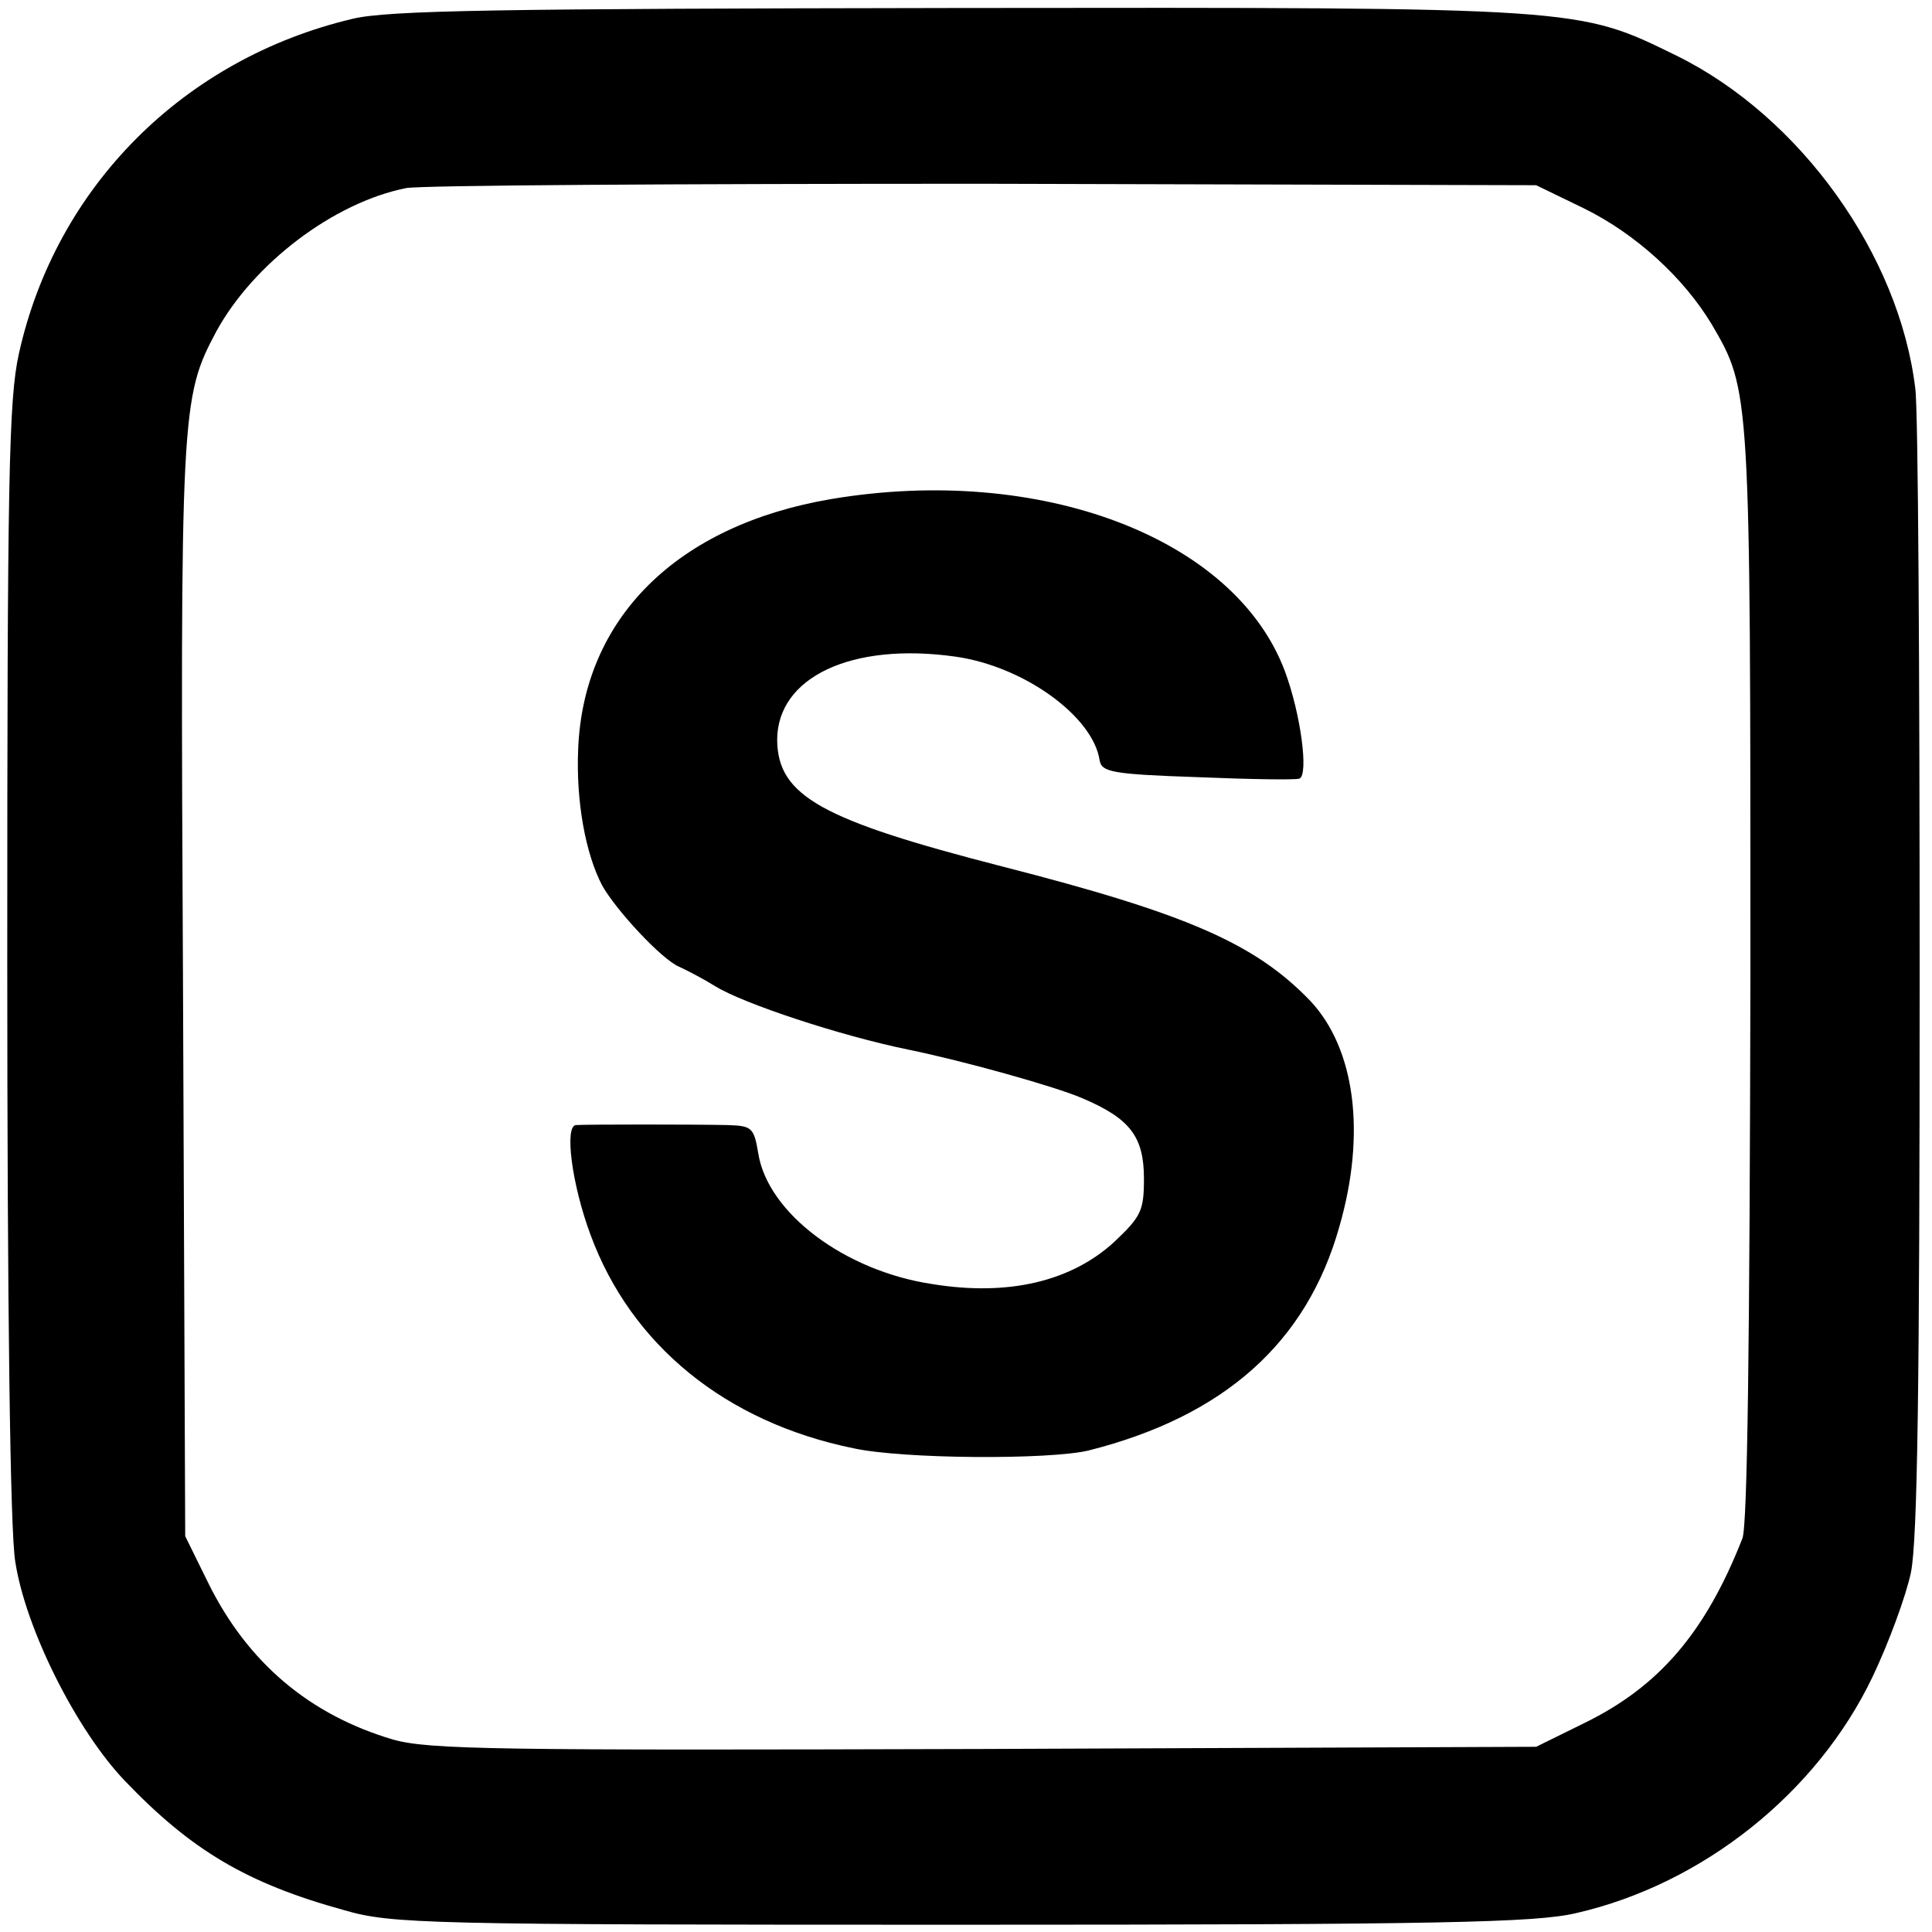 <?xml version="1.0" standalone="no"?>
<!DOCTYPE svg PUBLIC "-//W3C//DTD SVG 20010904//EN"
 "http://www.w3.org/TR/2001/REC-SVG-20010904/DTD/svg10.dtd">
<svg version="1.0" xmlns="http://www.w3.org/2000/svg"
 width="266pt" height="266pt" viewBox="0 0 266 266"
 preserveAspectRatio="xMidYMid meet">
<g transform="translate(0,266) scale(0.1,-0.1)"
fill="#000000" stroke="none">
<path d="M485 2634 c-232 -55 -408 -231 -459 -461 -14 -63 -16 -171 -16 -835
0 -478 4 -787 11 -828 14 -92 84 -232 151 -302 92 -96 168 -141 302 -178 66
-19 110 -20 850 -20 664 0 791 3 846 16 175 40 332 166 408 325 22 46 46 111
53 144 9 45 12 253 12 820 0 418 -2 783 -6 810 -22 184 -158 374 -328 458
-137 67 -126 67 -989 66 -632 -1 -786 -3 -835 -15z m1696 -261 c71 -35 137
-95 176 -160 53 -91 53 -89 53 -896 -1 -504 -4 -757 -11 -775 -51 -130 -115
-204 -217 -254 l-67 -33 -759 -3 c-674 -2 -765 -1 -815 13 -115 34 -200 106
-254 215 l-32 65 -3 750 c-4 803 -3 817 46 909 51 93 161 177 261 197 20 4
378 6 796 6 l760 -2 66 -32z"/>
<path d="M1145 1973 c-213 -36 -342 -164 -349 -345 -3 -71 10 -143 33 -187 19
-34 82 -102 106 -112 11 -5 34 -17 50 -27 39 -24 172 -68 265 -87 78 -16 203
-51 240 -67 66 -28 85 -53 85 -111 0 -44 -4 -52 -41 -87 -59 -54 -145 -75
-250 -58 -121 18 -227 98 -240 180 -6 36 -9 38 -43 39 -46 1 -192 1 -208 0
-16 -1 -6 -81 20 -151 56 -152 186 -258 362 -294 69 -15 270 -16 324 -3 186
47 300 148 345 308 37 128 22 245 -40 311 -76 79 -170 120 -424 185 -249 64
-309 97 -310 174 0 87 103 135 245 115 94 -13 190 -82 199 -143 3 -16 17 -19
135 -23 72 -3 135 -4 140 -2 13 5 2 89 -20 148 -69 184 -337 285 -624 237z"/>
</g>
</svg>
